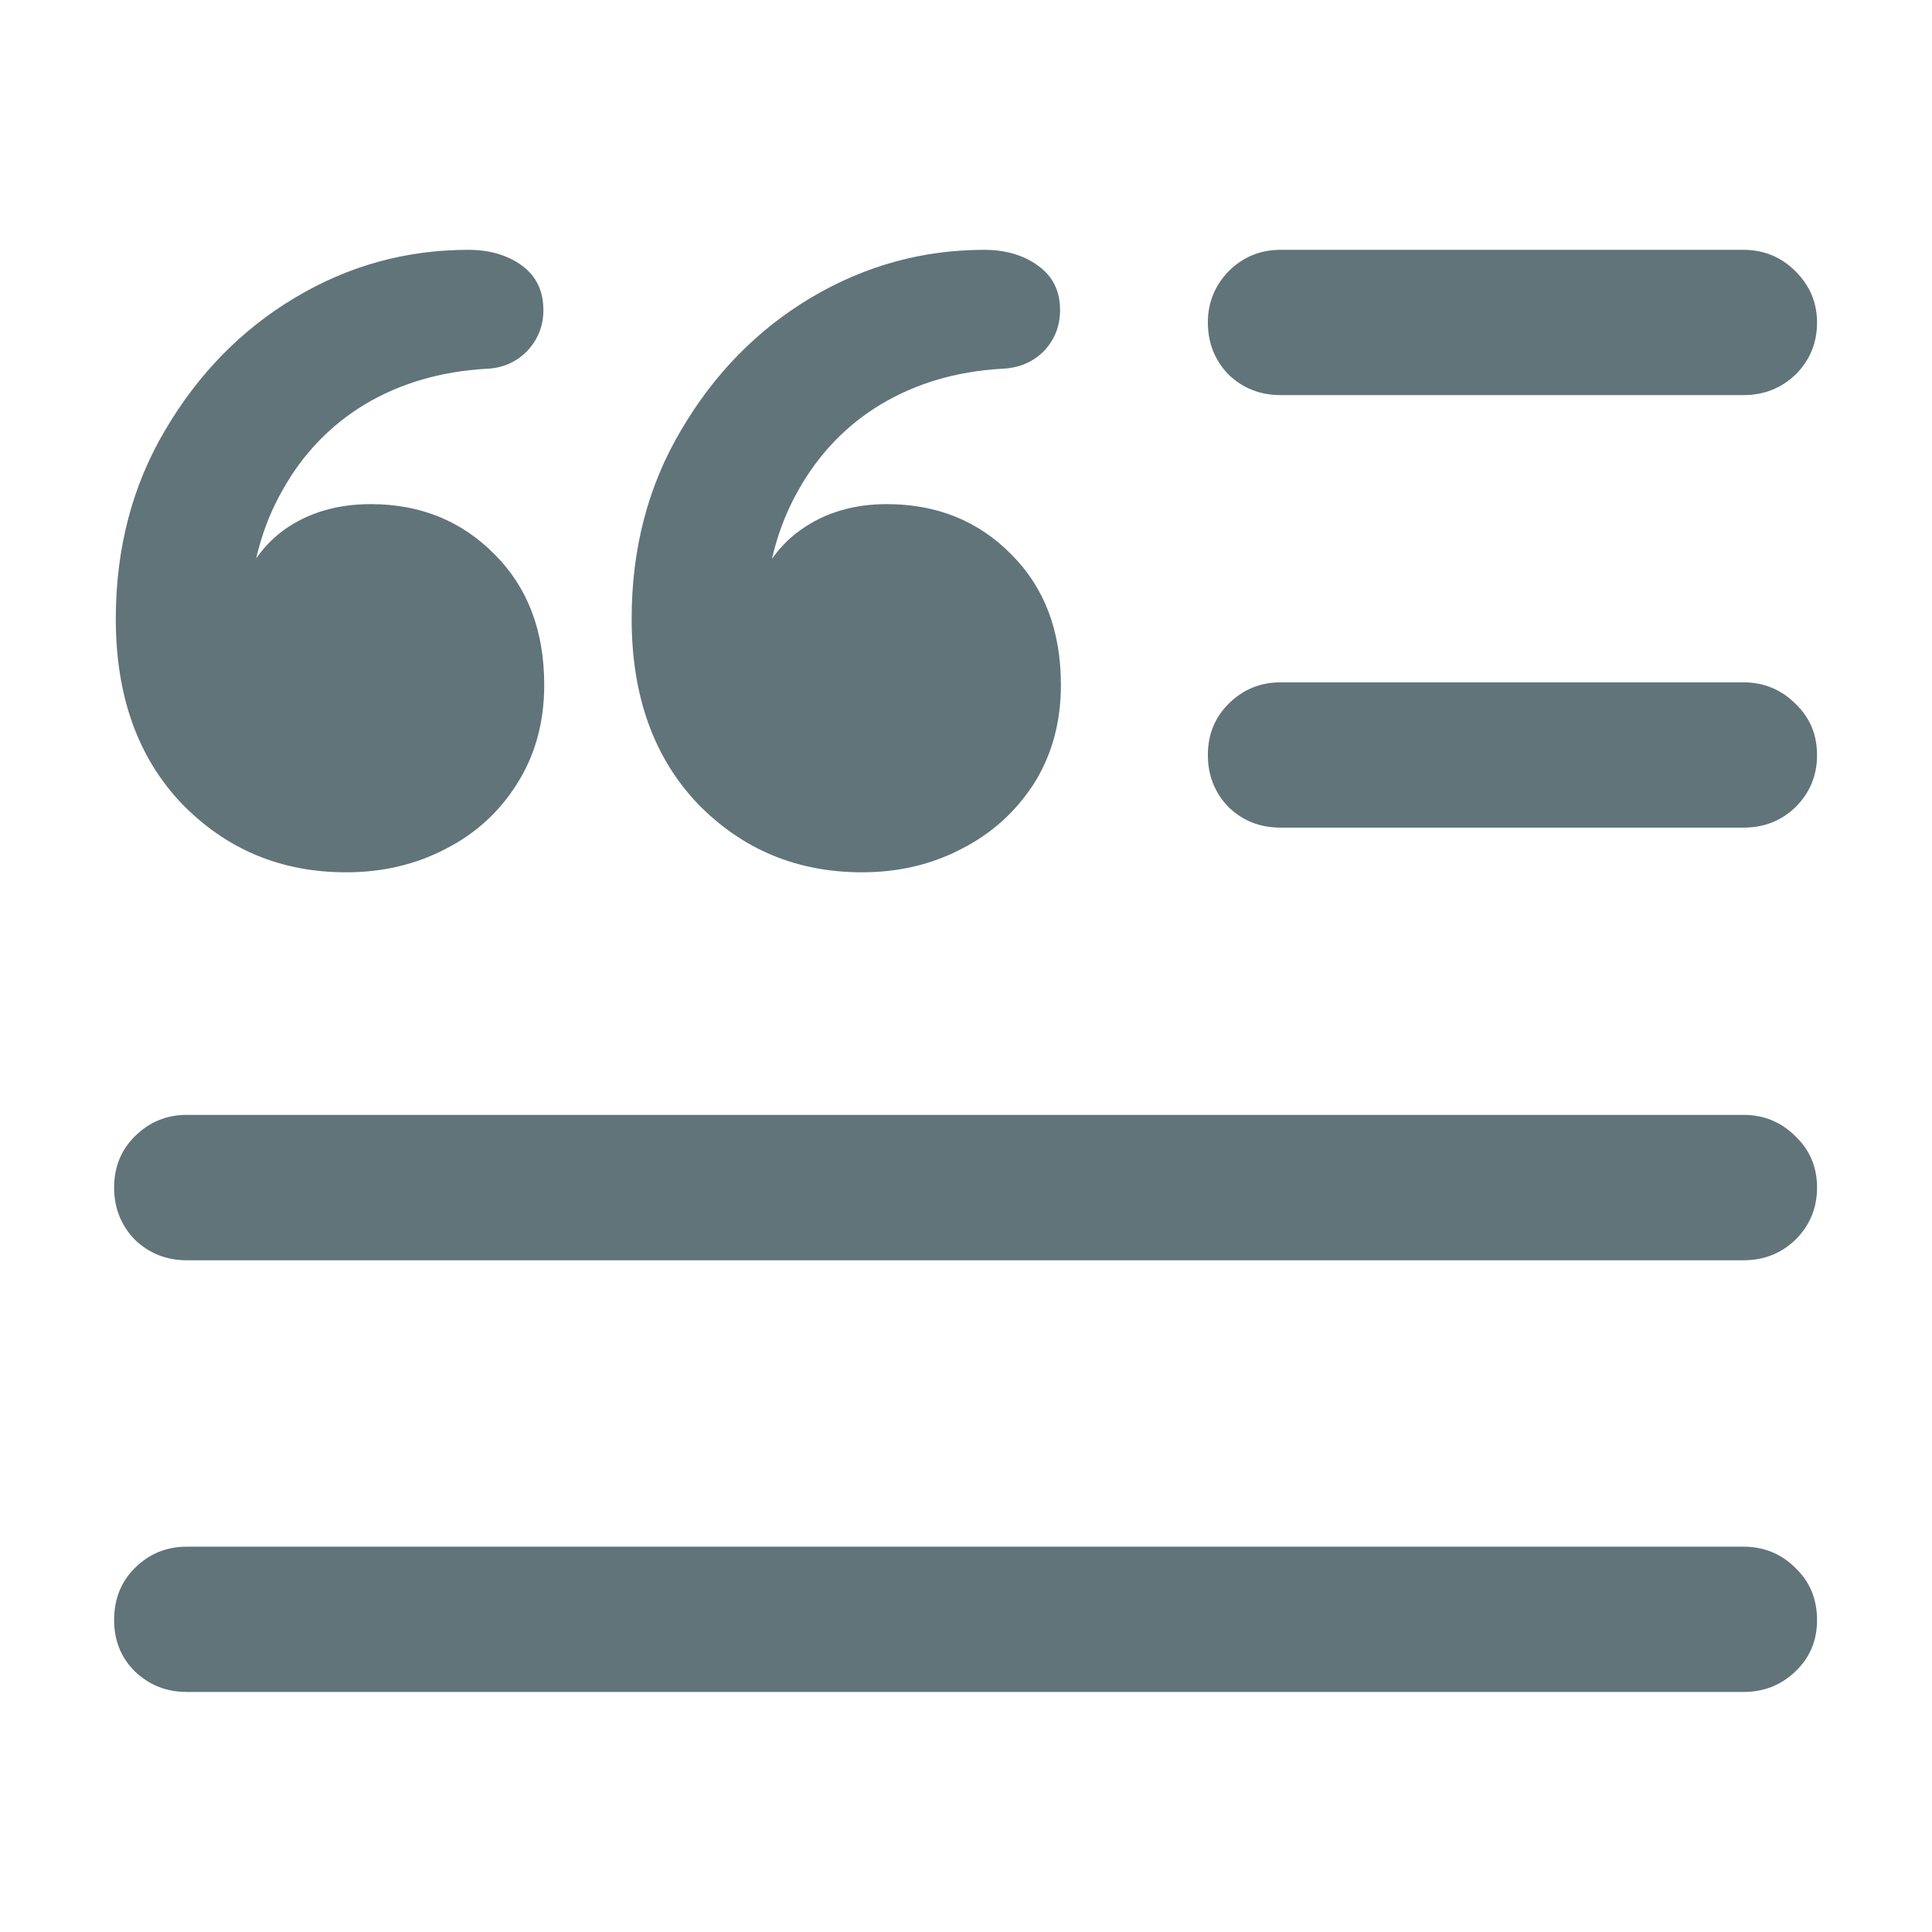 <svg width="16" height="16" viewBox="0 0 16 16" fill="none" xmlns="http://www.w3.org/2000/svg">
<path d="M10.604 3.272C10.436 3.272 10.292 3.215 10.174 3.102C10.06 2.983 10.003 2.84 10.003 2.671C10.003 2.507 10.06 2.366 10.174 2.247C10.292 2.129 10.436 2.069 10.604 2.069H14.44C14.608 2.069 14.752 2.129 14.87 2.247C14.989 2.366 15.048 2.507 15.048 2.671C15.048 2.84 14.989 2.983 14.87 3.102C14.752 3.215 14.608 3.272 14.44 3.272H10.604ZM10.604 6.854C10.436 6.854 10.292 6.798 10.174 6.684C10.06 6.565 10.003 6.422 10.003 6.253C10.003 6.084 10.06 5.943 10.174 5.829C10.292 5.711 10.436 5.651 10.604 5.651H14.44C14.608 5.651 14.752 5.711 14.87 5.829C14.989 5.943 15.048 6.084 15.048 6.253C15.048 6.422 14.989 6.565 14.87 6.684C14.752 6.798 14.608 6.854 14.44 6.854H10.604ZM1.547 10.437C1.378 10.437 1.235 10.38 1.116 10.266C1.002 10.147 0.945 10.004 0.945 9.835C0.945 9.666 1.002 9.525 1.116 9.411C1.235 9.293 1.378 9.233 1.547 9.233H14.44C14.608 9.233 14.752 9.293 14.87 9.411C14.989 9.525 15.048 9.666 15.048 9.835C15.048 10.004 14.989 10.147 14.87 10.266C14.752 10.38 14.608 10.437 14.44 10.437H1.547ZM1.547 14.012C1.378 14.012 1.235 13.955 1.116 13.841C1.002 13.727 0.945 13.586 0.945 13.417C0.945 13.244 1.002 13.1 1.116 12.986C1.235 12.868 1.378 12.809 1.547 12.809H14.44C14.608 12.809 14.752 12.868 14.87 12.986C14.989 13.1 15.048 13.244 15.048 13.417C15.048 13.586 14.989 13.727 14.87 13.841C14.752 13.955 14.608 14.012 14.44 14.012H1.547ZM2.866 7.224C2.328 7.224 1.875 7.035 1.506 6.656C1.141 6.273 0.959 5.763 0.959 5.125C0.959 4.542 1.096 4.02 1.369 3.56C1.643 3.095 2 2.73 2.442 2.466C2.884 2.201 3.363 2.069 3.878 2.069C4.056 2.069 4.204 2.113 4.322 2.199C4.441 2.286 4.5 2.409 4.5 2.568C4.5 2.701 4.454 2.814 4.363 2.91C4.272 3.001 4.16 3.049 4.028 3.054C3.65 3.076 3.315 3.174 3.023 3.348C2.736 3.521 2.508 3.758 2.34 4.059C2.171 4.355 2.078 4.697 2.06 5.084L1.93 5.036C2.016 4.744 2.158 4.528 2.354 4.387C2.554 4.245 2.793 4.175 3.071 4.175C3.481 4.175 3.823 4.314 4.097 4.592C4.37 4.865 4.507 5.225 4.507 5.672C4.507 5.982 4.432 6.255 4.281 6.492C4.135 6.725 3.937 6.905 3.687 7.032C3.44 7.16 3.167 7.224 2.866 7.224ZM7.139 7.224C6.601 7.224 6.147 7.035 5.778 6.656C5.414 6.273 5.231 5.763 5.231 5.125C5.231 4.542 5.368 4.02 5.642 3.56C5.915 3.095 6.273 2.73 6.715 2.466C7.161 2.201 7.64 2.069 8.15 2.069C8.328 2.069 8.476 2.113 8.595 2.199C8.718 2.286 8.779 2.409 8.779 2.568C8.779 2.701 8.734 2.814 8.643 2.91C8.551 3.001 8.435 3.049 8.294 3.054C7.92 3.076 7.588 3.174 7.296 3.348C7.009 3.521 6.781 3.758 6.612 4.059C6.444 4.355 6.35 4.697 6.332 5.084L6.202 5.036C6.289 4.744 6.432 4.528 6.633 4.387C6.833 4.245 7.07 4.175 7.344 4.175C7.758 4.175 8.103 4.314 8.376 4.592C8.649 4.865 8.786 5.225 8.786 5.672C8.786 5.982 8.711 6.255 8.561 6.492C8.41 6.725 8.21 6.905 7.959 7.032C7.713 7.16 7.439 7.224 7.139 7.224Z" fill="#0F2D35" fill-opacity="0.66"/>
</svg>
